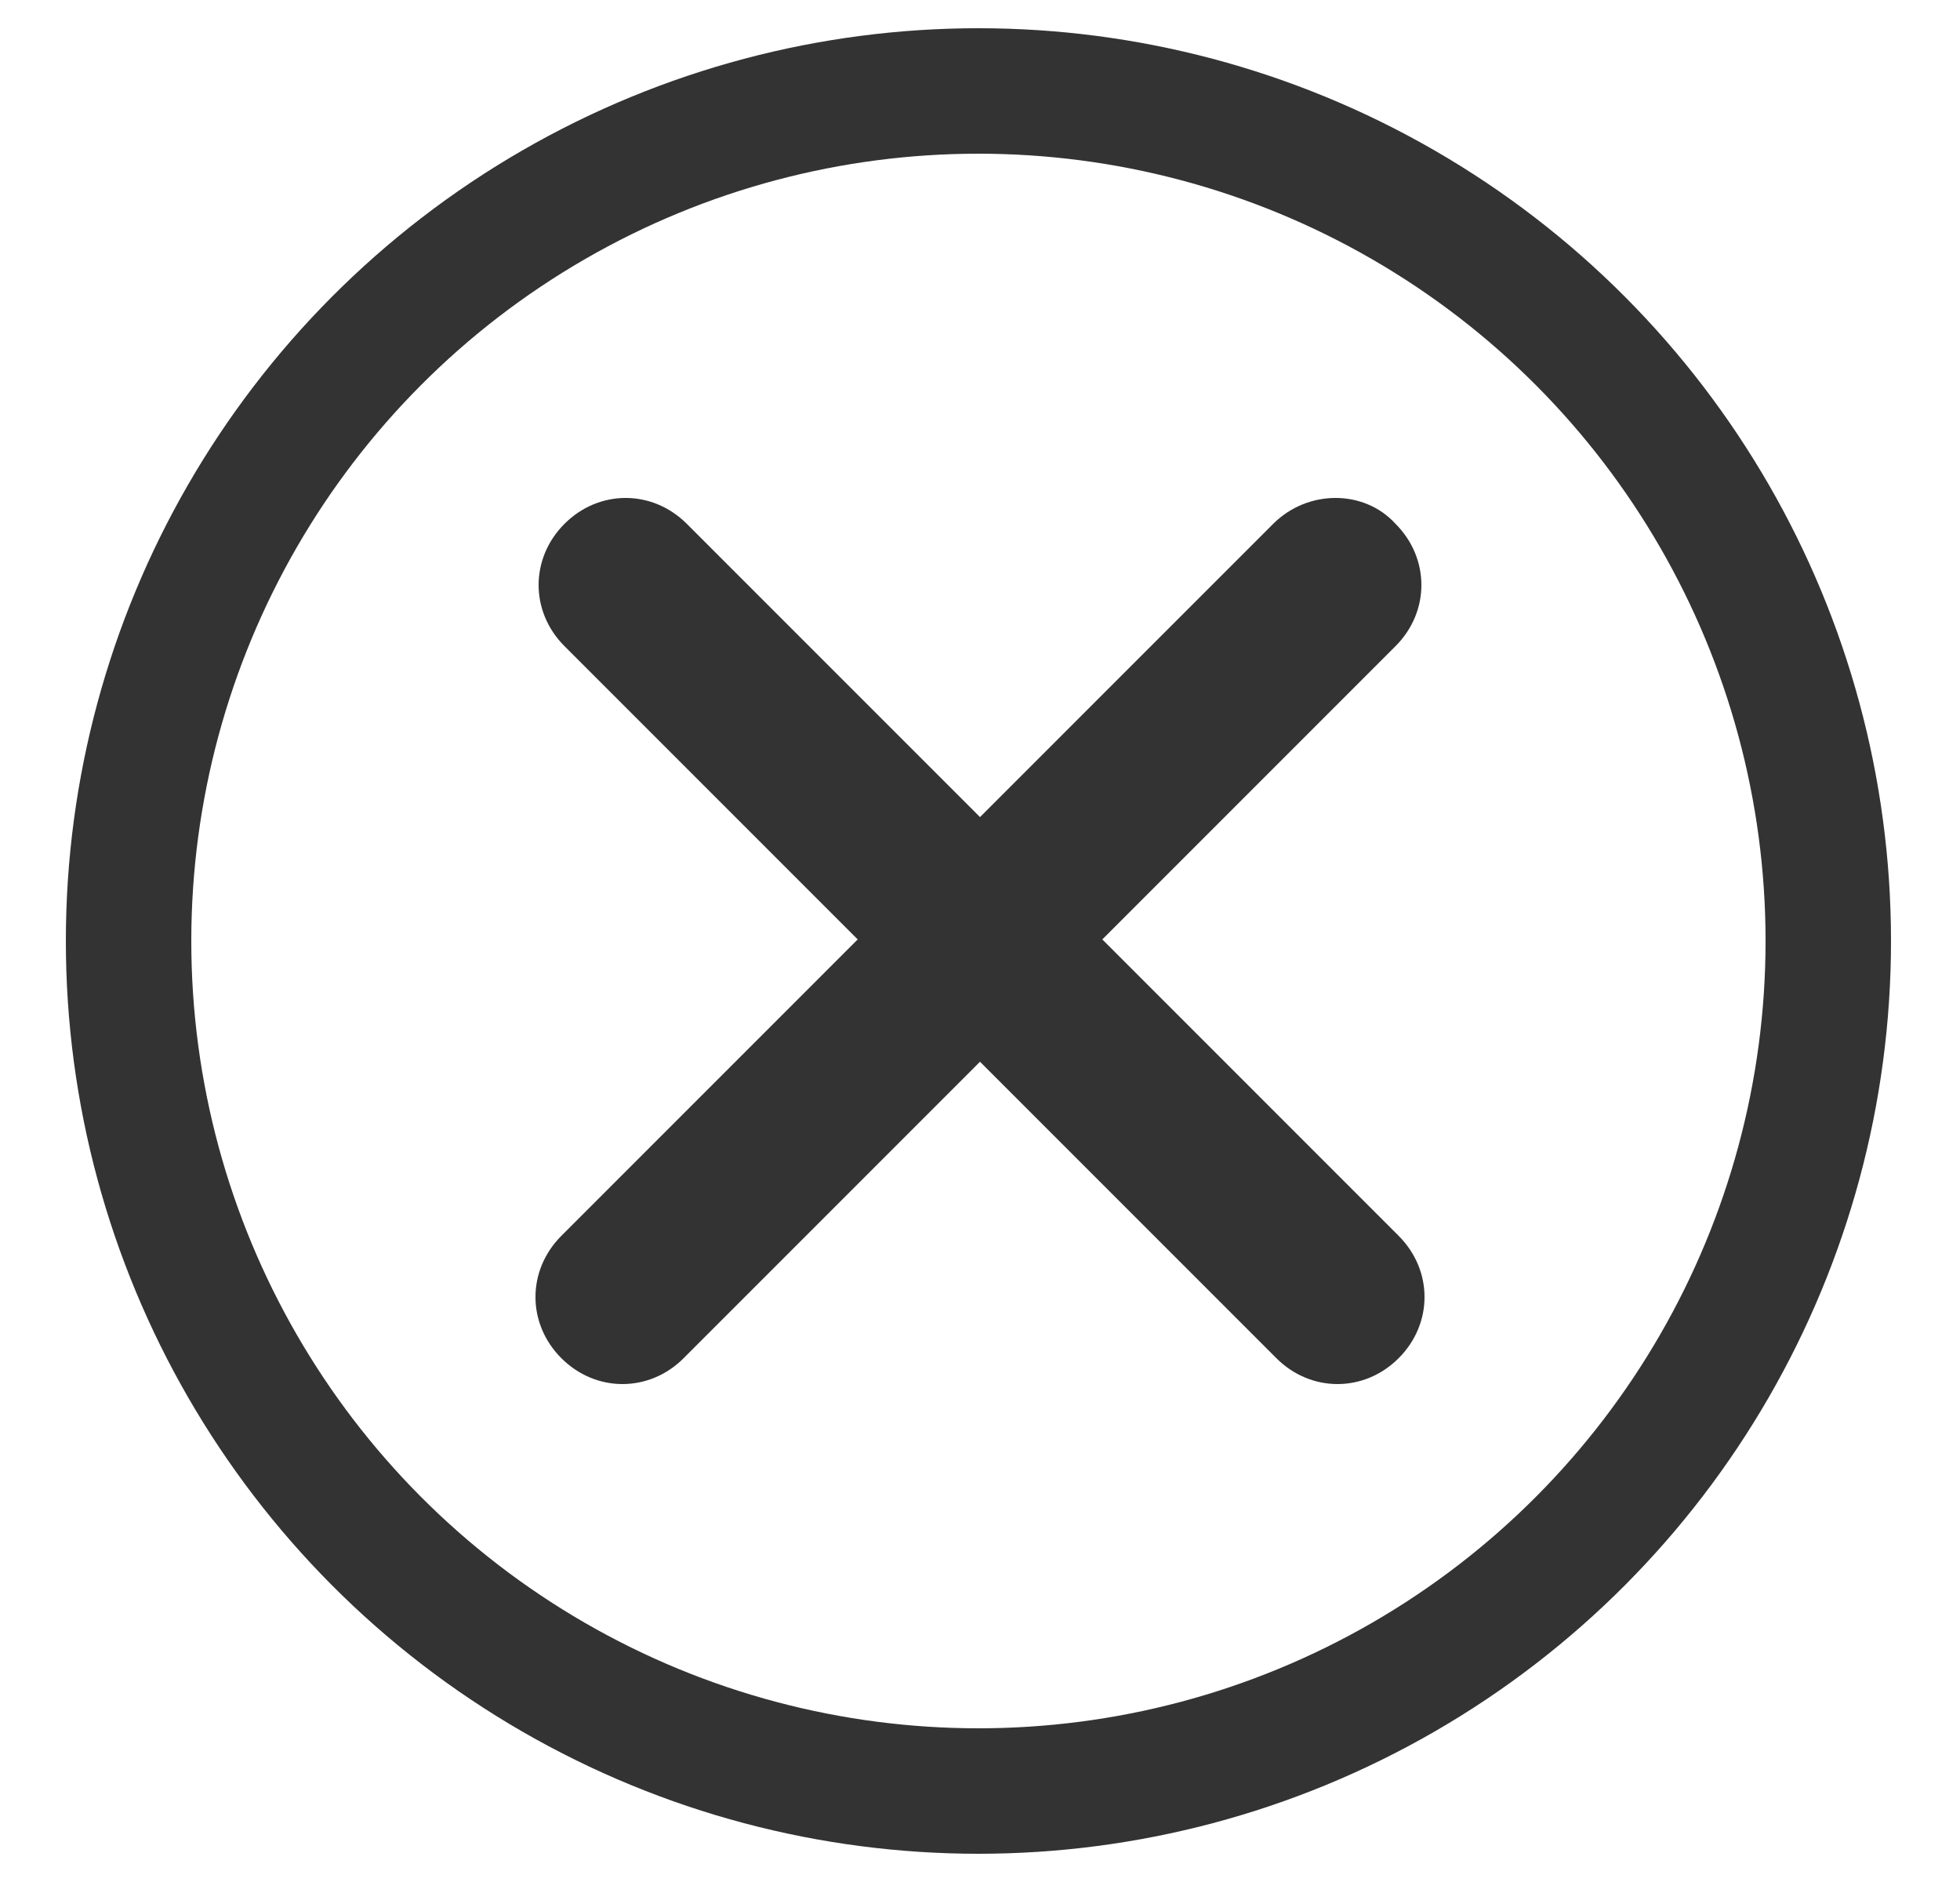 <?xml version="1.0" encoding="utf-8"?>
<!-- Generator: Adobe Illustrator 19.0.0, SVG Export Plug-In . SVG Version: 6.00 Build 0)  -->
<svg version="1.1" id="Layer_1" xmlns="http://www.w3.org/2000/svg" xmlns:xlink="http://www.w3.org/1999/xlink" x="0px" y="0px"
	 viewBox="-288 211 62.5 60" style="enable-background:new -288 211 62.5 60;" xml:space="preserve">
<style type="text/css">
	.st0{fill:#333333;}
	.st1{fill:none;stroke:#333333;stroke-width:4;stroke-miterlimit:10;}
</style>
<path class="st0" d="M-243.5,227.7L-243.5,227.7c1.1,1.1,1.1,2.8,0,3.9l-22.7,22.7c-1.1,1.1-2.8,1.1-3.9,0h0c-1.1-1.1-1.1-2.8,0-3.9
	l22.7-22.7C-246.3,226.6-244.5,226.6-243.5,227.7z"/>
<path class="st0" d="M-270,227.7L-270,227.7c1.1-1.1,2.8-1.1,3.9,0l22.7,22.7c1.1,1.1,1.1,2.8,0,3.9l0,0c-1.1,1.1-2.8,1.1-3.9,0
	l-22.7-22.7C-271.1,230.5-271.1,228.8-270,227.7z"/>
<circle class="st1" cx="-256.8" cy="241" r="27.1"/>
</svg>
